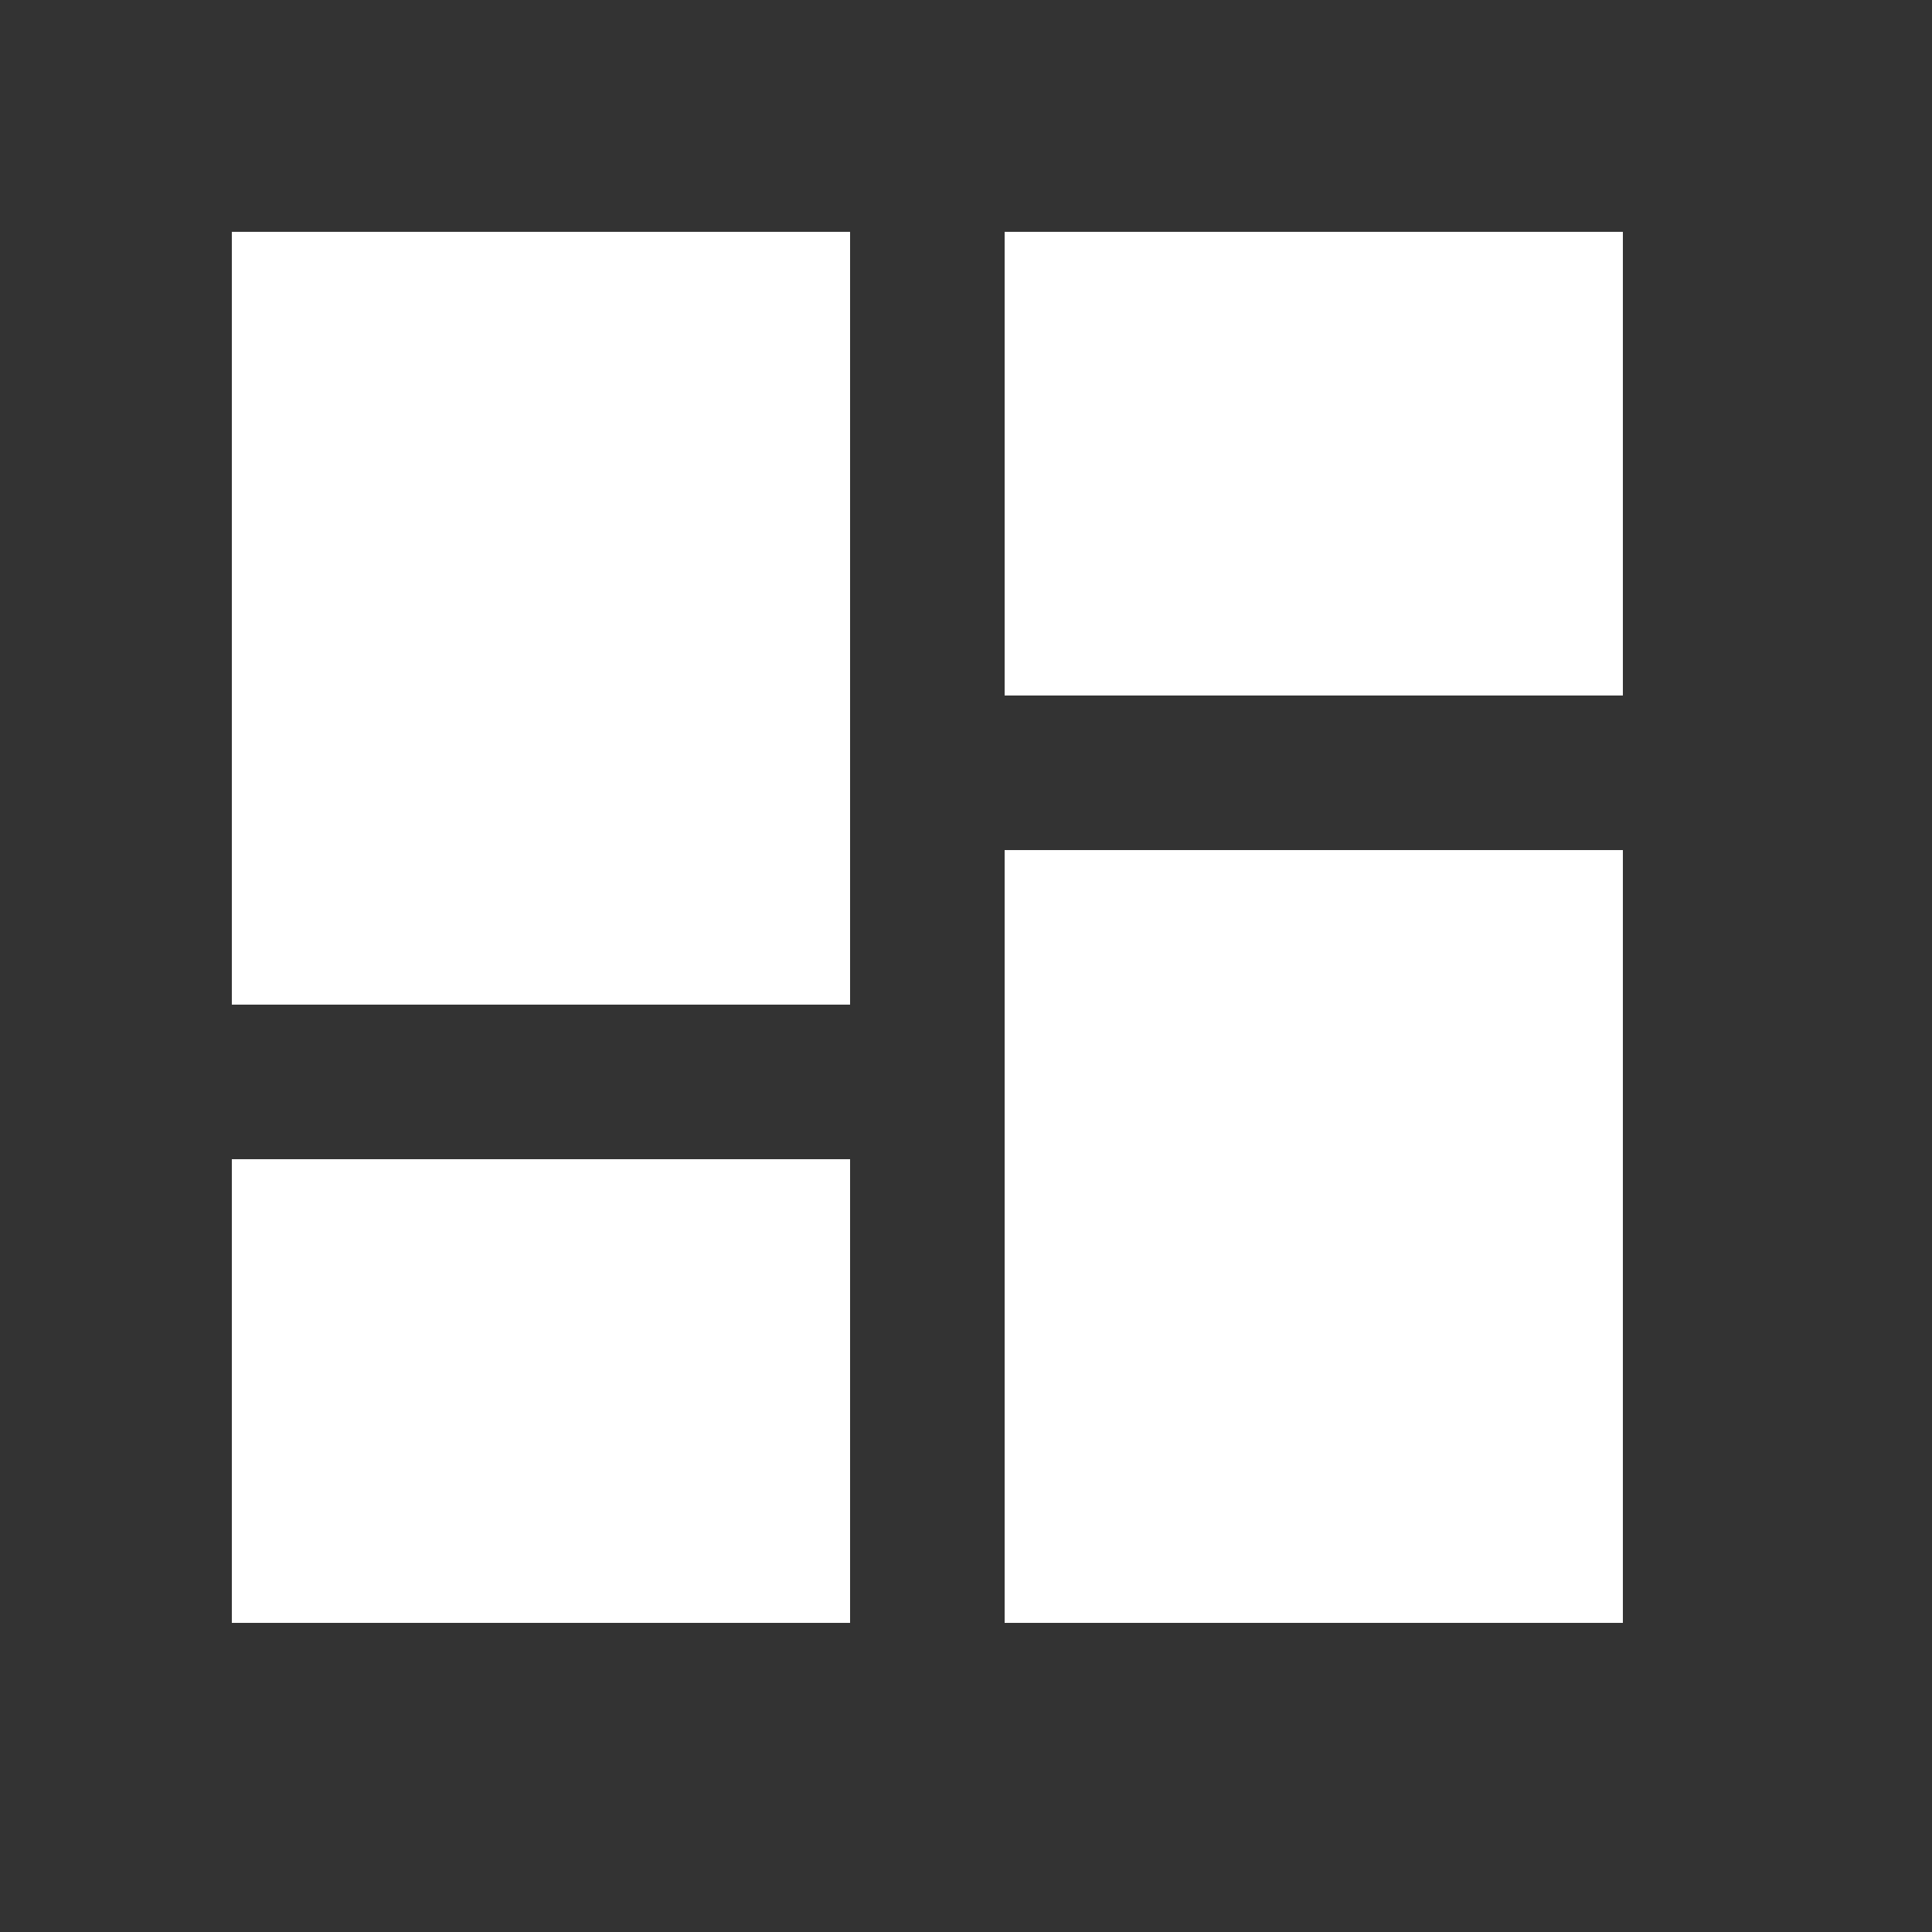 <svg xmlns="http://www.w3.org/2000/svg" style="fill: white;" viewBox="0 0 25 25">
<rect x="0" y="0" width="25" height="25" fill="#333333" stroke="none"/>
<path d="M13,3V9H21V3M13,21H21V11H13M3,21H11V15H3M3,13H11V3H3V13Z"/>
</svg>
